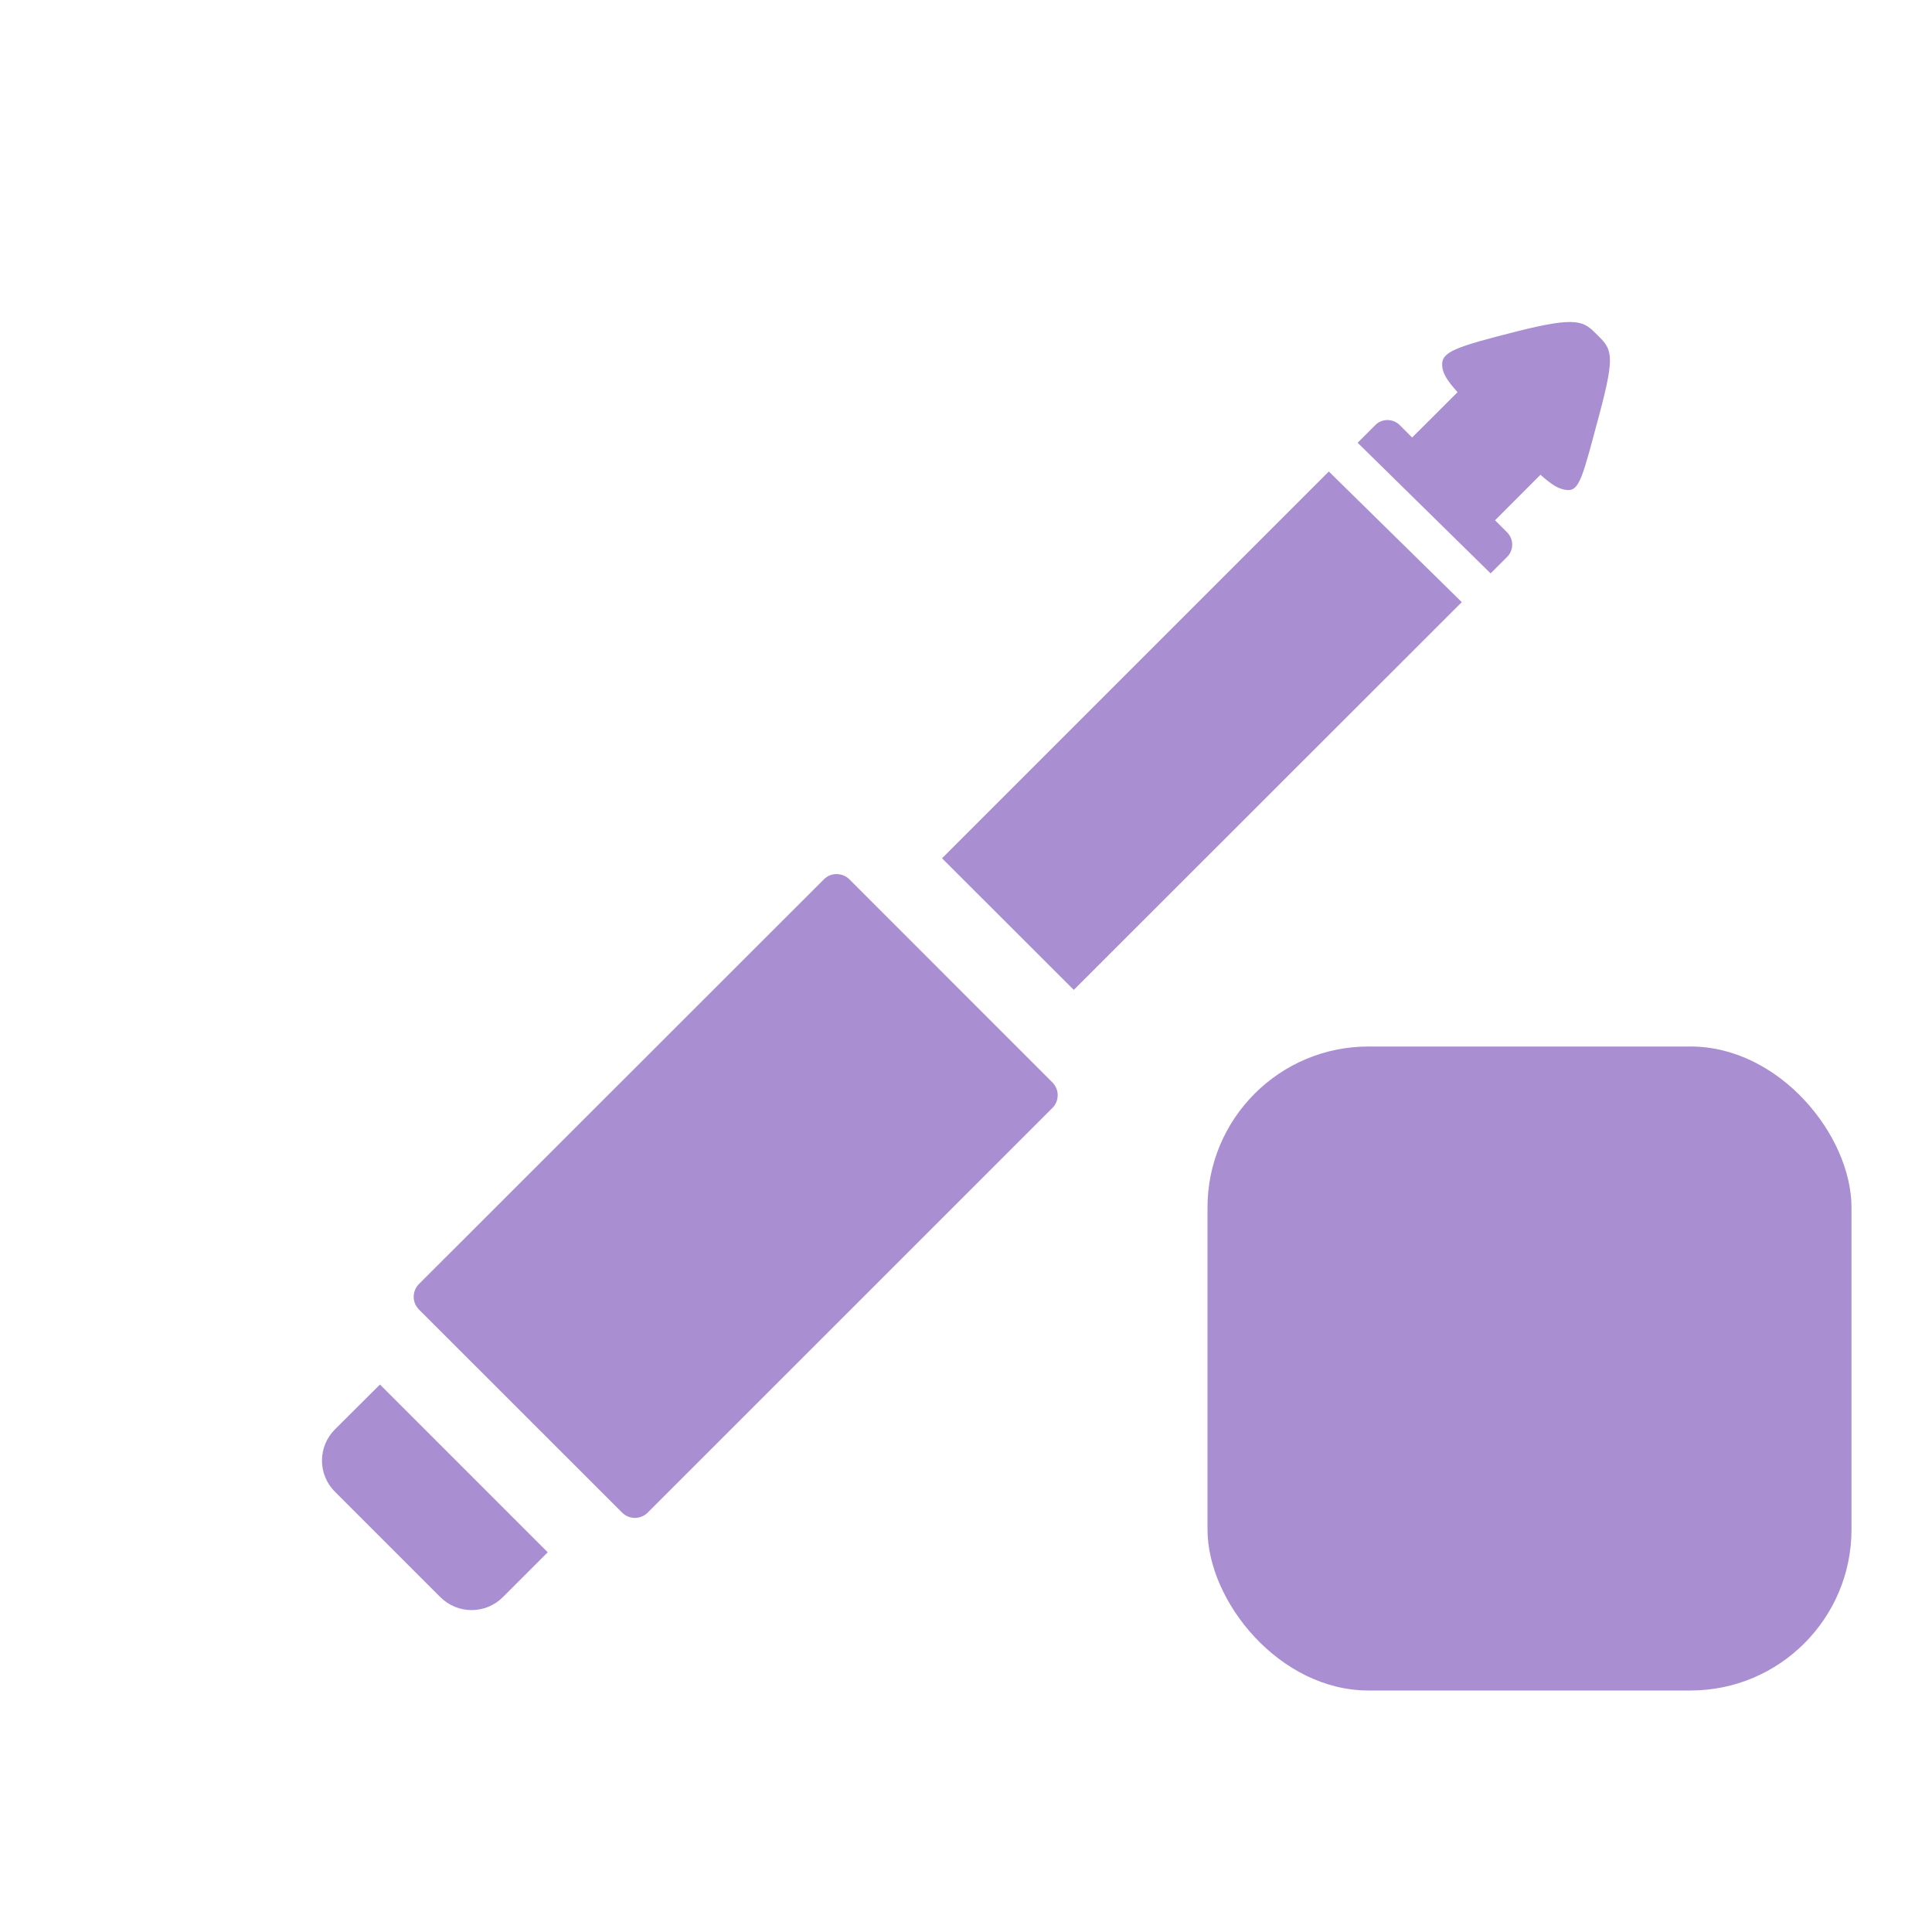 <svg xmlns="http://www.w3.org/2000/svg" width="24" height="24" version="1.1">
 <defs>
  <style id="current-color-scheme" type="text/css">
   .ColorScheme-Text { color:#a98fd2; } .ColorScheme-Highlight { color:#4285f4; } .ColorScheme-NeutralText { color:#ff9800; } .ColorScheme-PositiveText { color:#4caf50; } .ColorScheme-NegativeText { color:#f44336; }
  </style>
 </defs>
 <rect style="fill:currentColor" class="ColorScheme-Text" width="8" height="8" x="15" y="13" rx="2" ry="2"/>
 <path style="fill:currentColor" class="ColorScheme-Text" d="m 19.566,4.003 c -0.133,-0.014 -0.342,0.017 -0.729,0.115 -0.769,0.195 -0.931,0.254 -0.922,0.422 0.005,0.095 0.055,0.179 0.191,0.332 L 17.542,5.435 17.388,5.281 c -0.042,-0.042 -0.097,-0.063 -0.152,-0.063 -0.055,0 -0.11,0.02 -0.152,0.063 l -0.219,0.219 1.652,1.623 0.205,-0.205 c 0.084,-0.084 0.084,-0.22 0,-0.305 l -0.15,-0.15 0.564,-0.565 c 0.146,0.129 0.227,0.178 0.326,0.189 0.162,0.019 0.2,-0.174 0.406,-0.94 0.203,-0.756 0.152,-0.809 -0.025,-0.986 -0.085,-0.085 -0.144,-0.144 -0.277,-0.158 z m -3.059,1.854 -4.805,4.805 1.637,1.635 4.82,-4.817 z m -6.115,5.001 c -0.058,7.3e-5 -0.114,0.022 -0.158,0.066 l -5.029,5.026 c -0.088,0.088 -0.088,0.23 0,0.318 l 2.523,2.522 c 0.088,0.088 0.23,0.088 0.318,0 l 5.027,-5.026 c 0.088,-0.088 0.088,-0.23 0,-0.318 l -2.521,-2.522 c -0.044,-0.044 -0.103,-0.066 -0.16,-0.066 z m -5.672,6.341 -0.559,0.557 c -0.215,0.215 -0.215,0.561 0,0.775 l 1.309,1.309 c 0.215,0.215 0.562,0.215 0.777,0 l 0.557,-0.557 z"/>
</svg>
